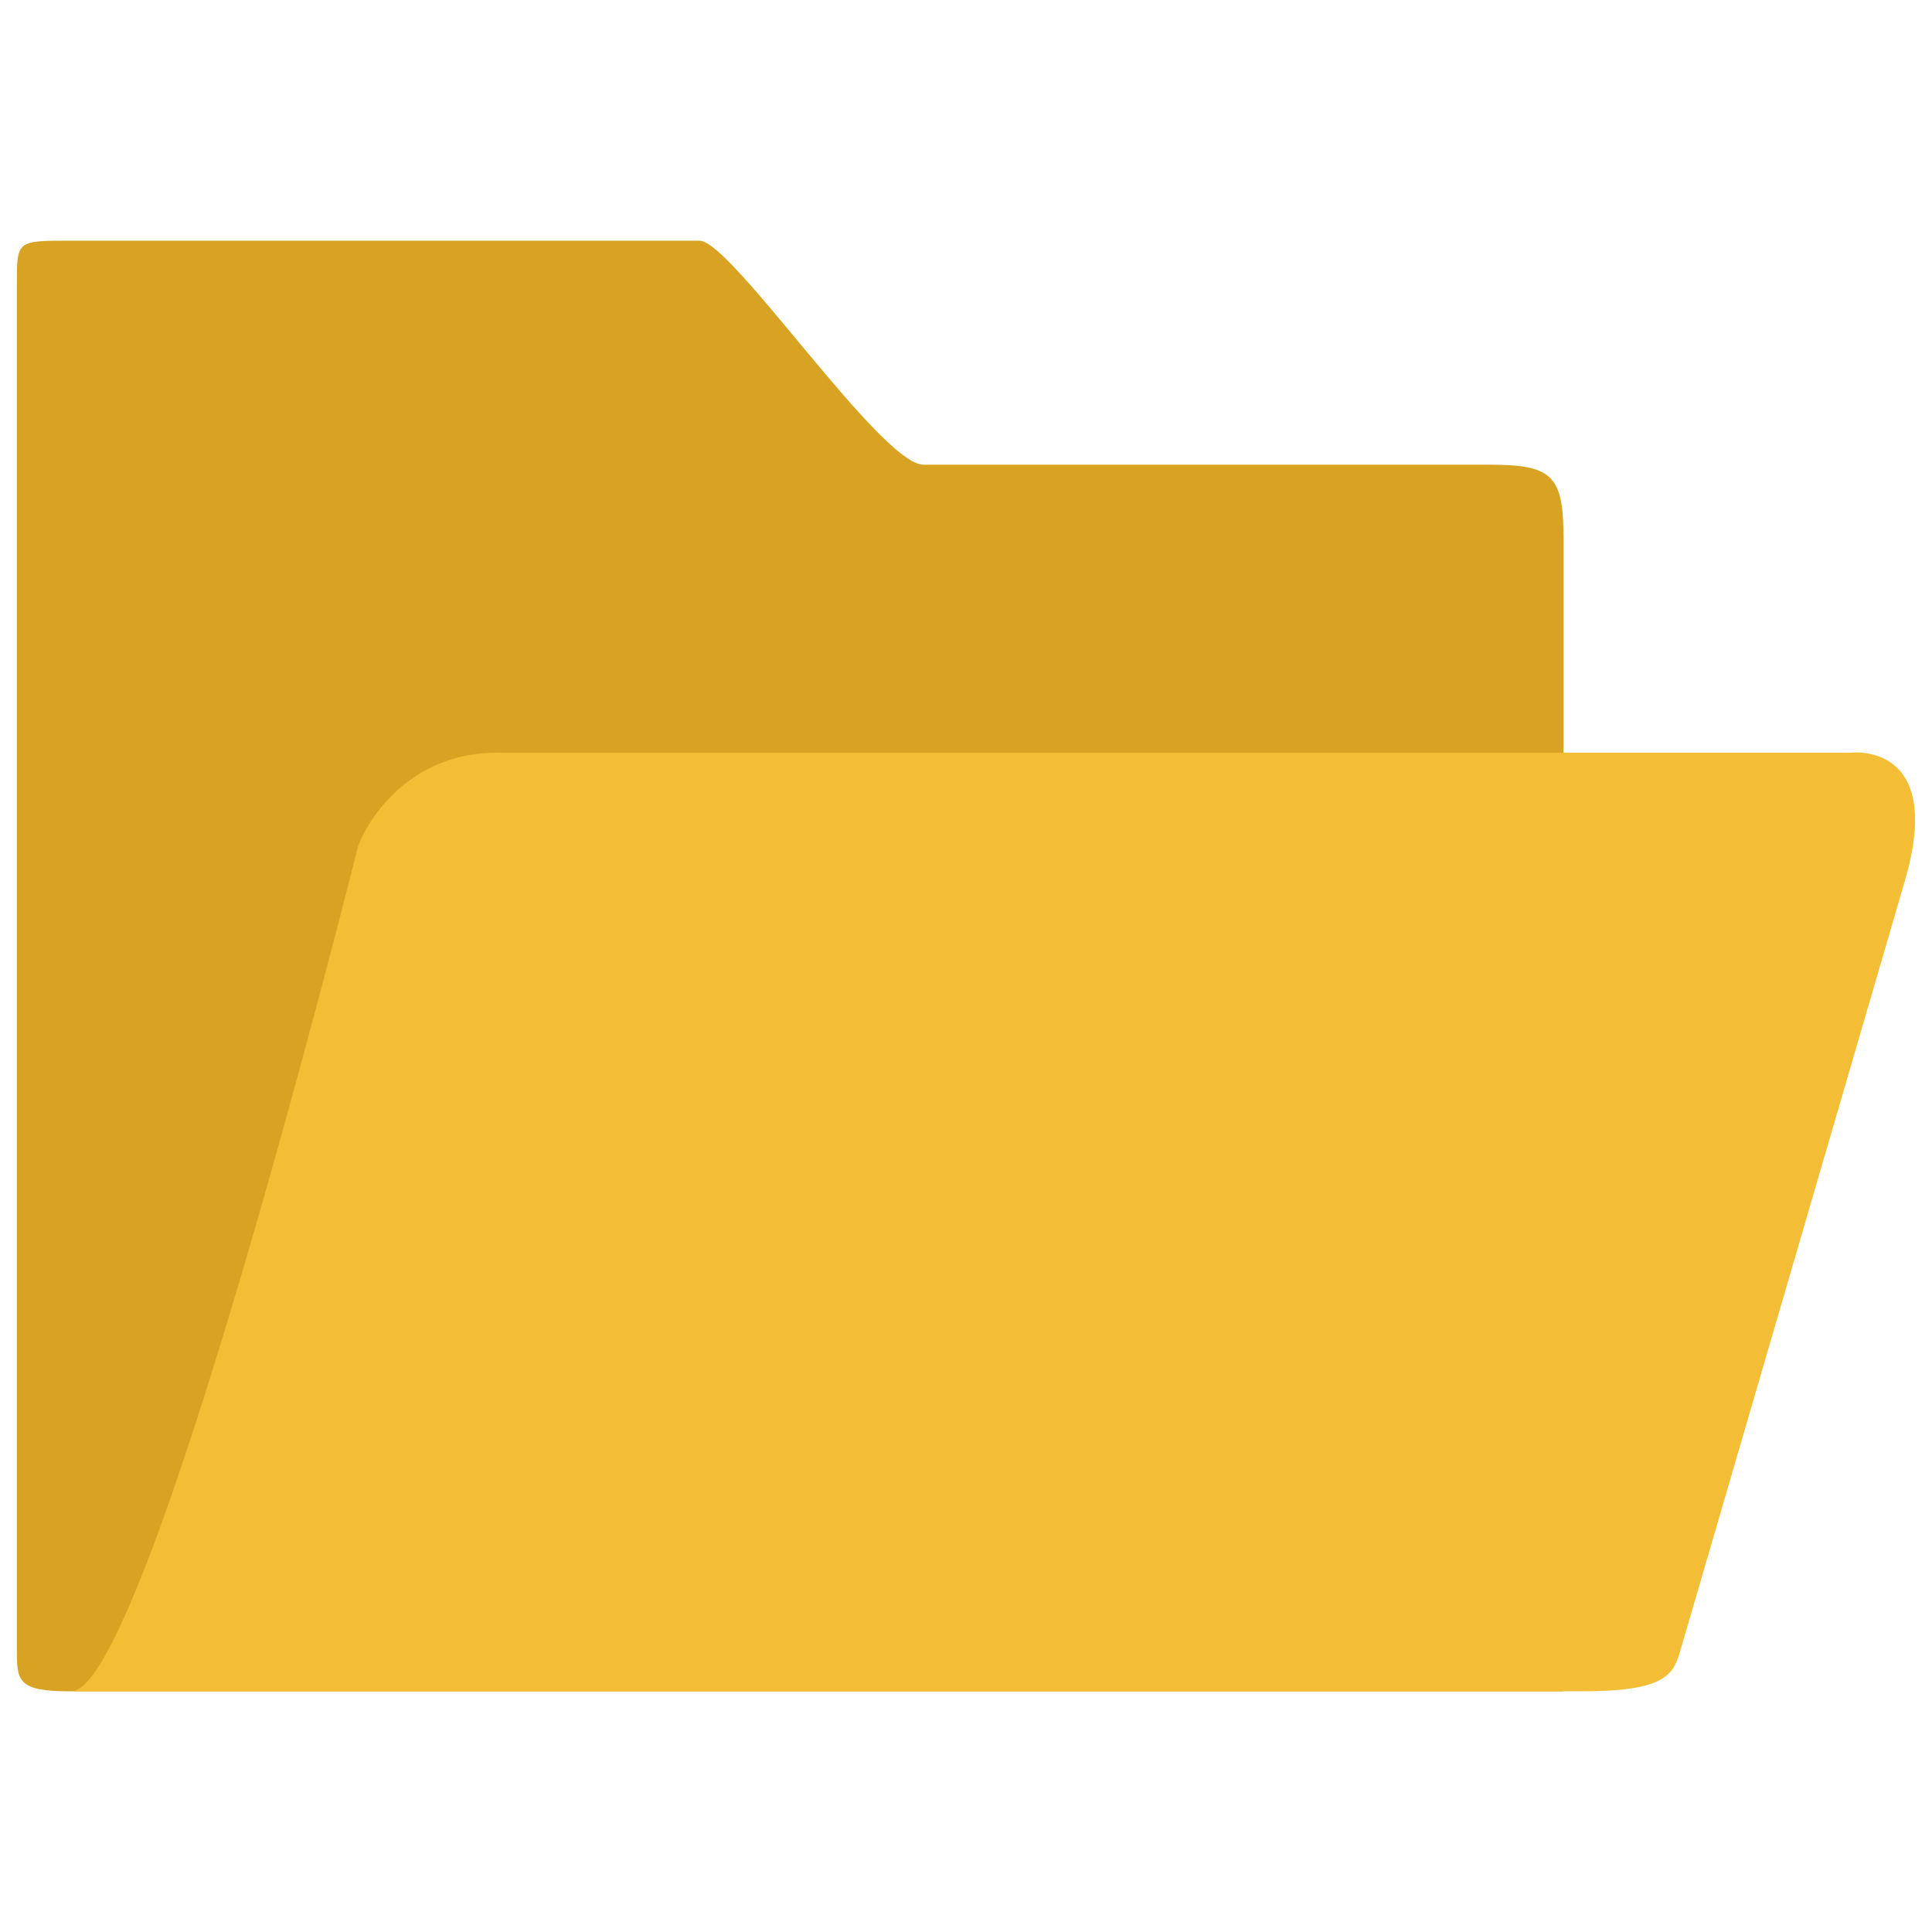 <?xml version="1.0" encoding="UTF-8" standalone="no"?>
<!-- Created with Inkscape (http://www.inkscape.org/) -->

<svg
   width="20.397mm"
   height="20.397mm"
   viewBox="0 0 20.397 20.397"
   version="1.1"
   id="svg5"
   xml:space="preserve"
   xmlns="http://www.w3.org/2000/svg"
   xmlns:svg="http://www.w3.org/2000/svg"><defs
     id="defs2" /><g
     id="layer1"
     transform="translate(-22.383,30.284)"><g
       id="g3793"
       transform="translate(1.843)"><path
         style="fill:#d8a323;fill-opacity:1;stroke-width:0.426;stroke-dasharray:none"
         d="m 20.718,-12.878 c 0,0.338 0,0.45 0.563,0.45 h 15.766 v -12.162 c 0,-0.676 -0.113,-0.788 -0.788,-0.788 h -5.969 c -0.45,0 -2.027,-2.365 -2.365,-2.365 h -6.644 c -0.563,0 -0.563,0 -0.563,0.45 z"
         id="path502-5" /><path
         style="fill:#f4bd36;fill-opacity:1;stroke-width:0.426;stroke-dasharray:none"
         d="m 21.282,-12.428 c 0.795,0.074 3.038,-8.922 3.038,-8.922 0.115,-0.312 0.565,-0.988 1.466,-0.988 h 14.302 c 0,0 0.991,-0.114 0.563,1.351 0,0 0,0 -2.365,8.108 -0.071,0.242 -0.113,0.45 -1.014,0.45 H 21.282 Z"
         id="path504-6" /></g><rect
       style="fill:none;stroke:none;stroke-width:0.103;stroke-linecap:round;stroke-linejoin:round;stroke-dasharray:none;stroke-opacity:1"
       id="rect595-2"
       width="20.397"
       height="20.397"
       x="22.383"
       y="-30.284" /></g></svg>
